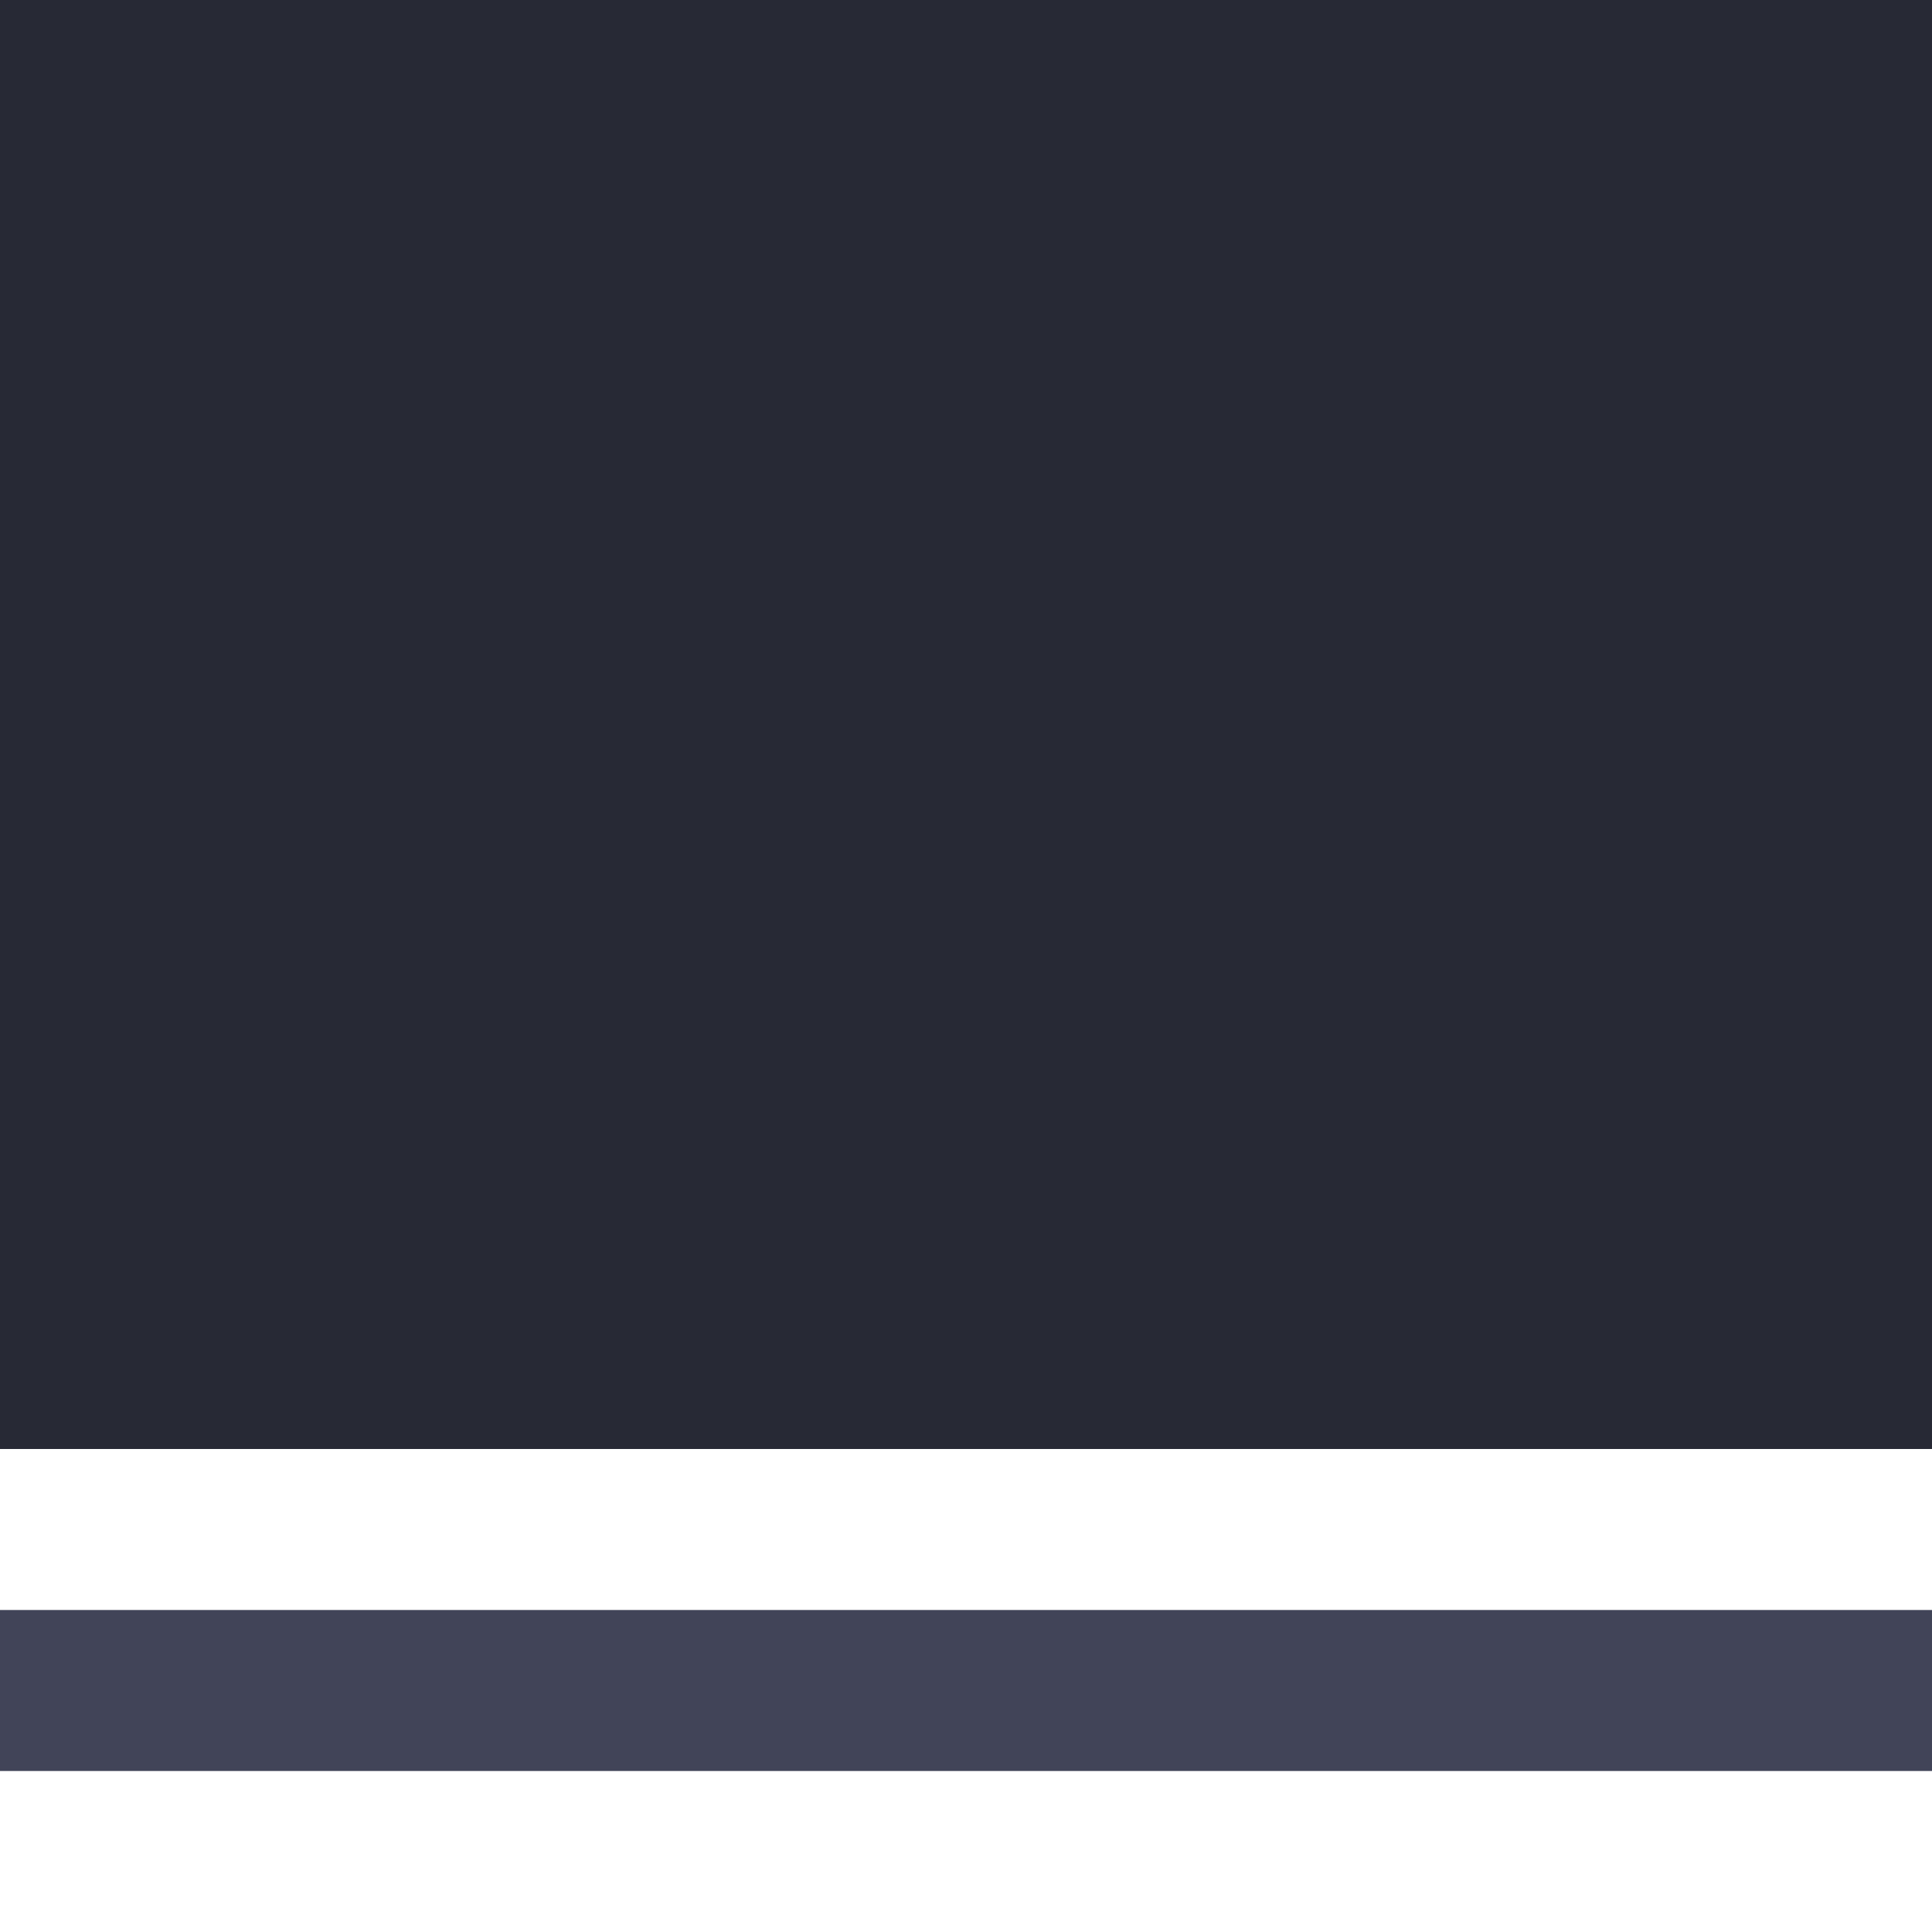 <svg width="24" height="24" viewBox="0 0 24 24" fill="none" xmlns="http://www.w3.org/2000/svg">
<g clip-path="url(#clip0_151_22430)">
<path d="M-2 24L-2 22L30 22L30 24L38 24L38 16L36 16L36 -16L38 -16L38 -24L30 -24L30 -22L-2 -22L-2 -24L-10 -24L-10 -16L-8 -16L-8 16L-10 16L-10 24L-2 24ZM-2 16L-6 16L-6 -16L-2 -16L-2 -20L30 -20L30 -16L34 -16L34 16L30 16L30 20L-2 20L-2 16ZM-4 18L-4 22L-8 22L-8 18L-4 18ZM-8 -18L-8 -22L-4 -22L-4 -18L-8 -18ZM36 18L36 22L32 22L32 18L36 18ZM32 -18L32 -22L36 -22L36 -18L32 -18Z" fill="#414458"/>
<path d="M-8.74228e-07 14L-5.24537e-07 18L28 18L28 14L32 14L32 -14L28 -14L28 -18L-3.67176e-06 -18L-3.32207e-06 -14L-4 -14L-4 14L-8.74228e-07 14Z" fill="#272935"/>
</g>
<defs>
<clipPath id="clip0_151_22430">
<rect width="24" height="24" fill="white" transform="translate(24 24) rotate(180)"/>
</clipPath>
</defs>
</svg>

